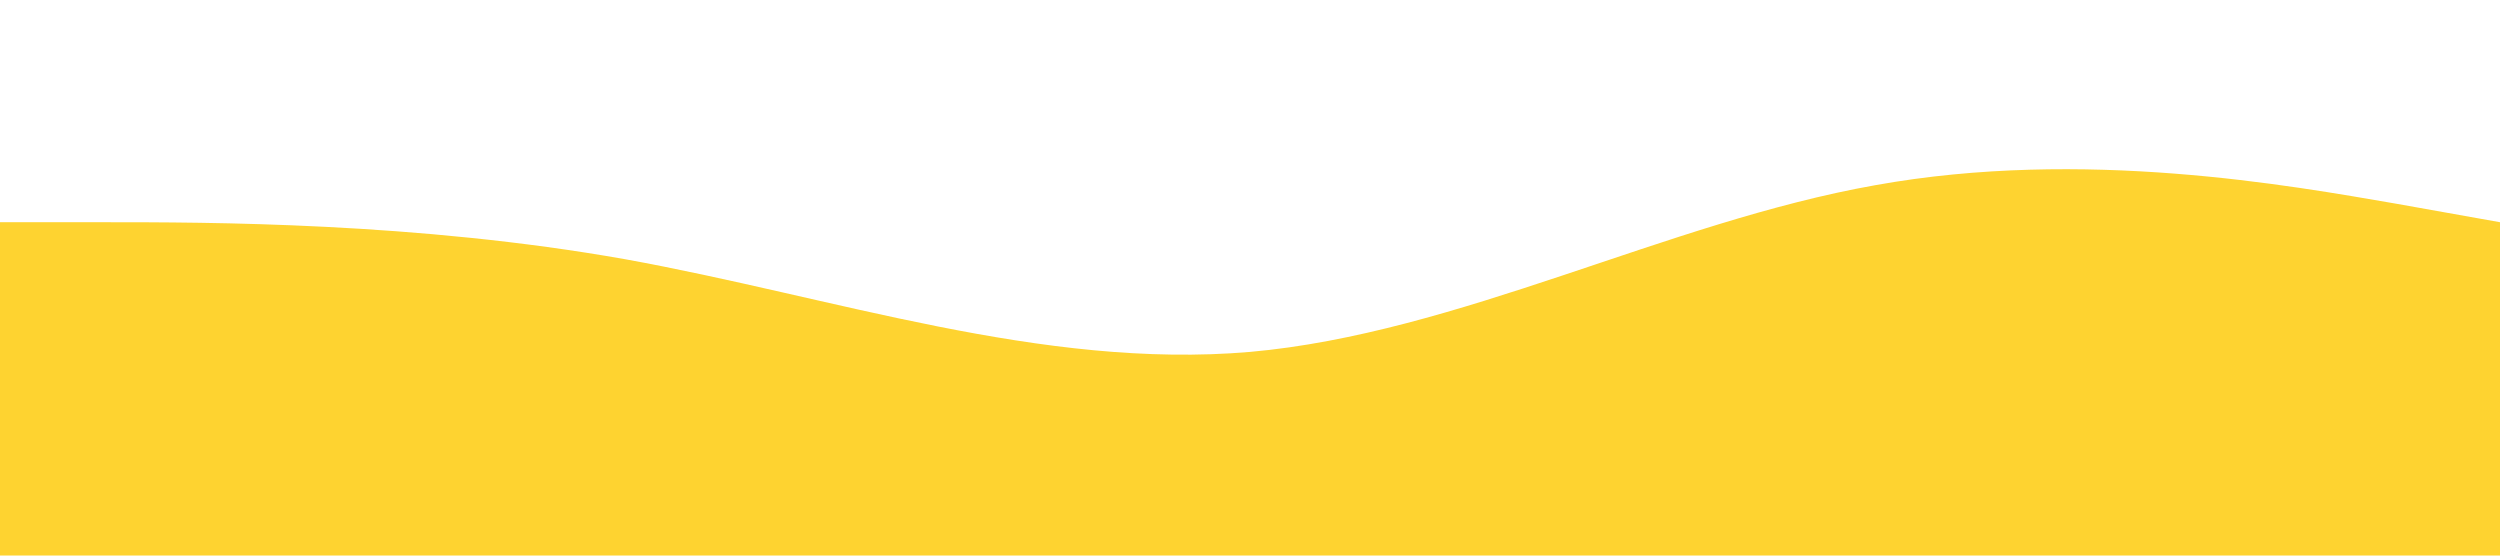 <svg xmlns="http://www.w3.org/2000/svg" viewBox="0 0 1440 320">
  <path fill="#fed330" fill-opacity="1" d="M0,128L60,128C120,128,240,128,360,149.3C480,171,600,213,720,202.7C840,192,960,128,1080,106.7C1200,85,1320,107,1380,117.3L1440,128L1440,320L1380,320C1320,320,1200,320,1080,320C960,320,840,320,720,320C600,320,480,320,360,320C240,320,120,320,60,320L0,320Z"></path>
</svg>
